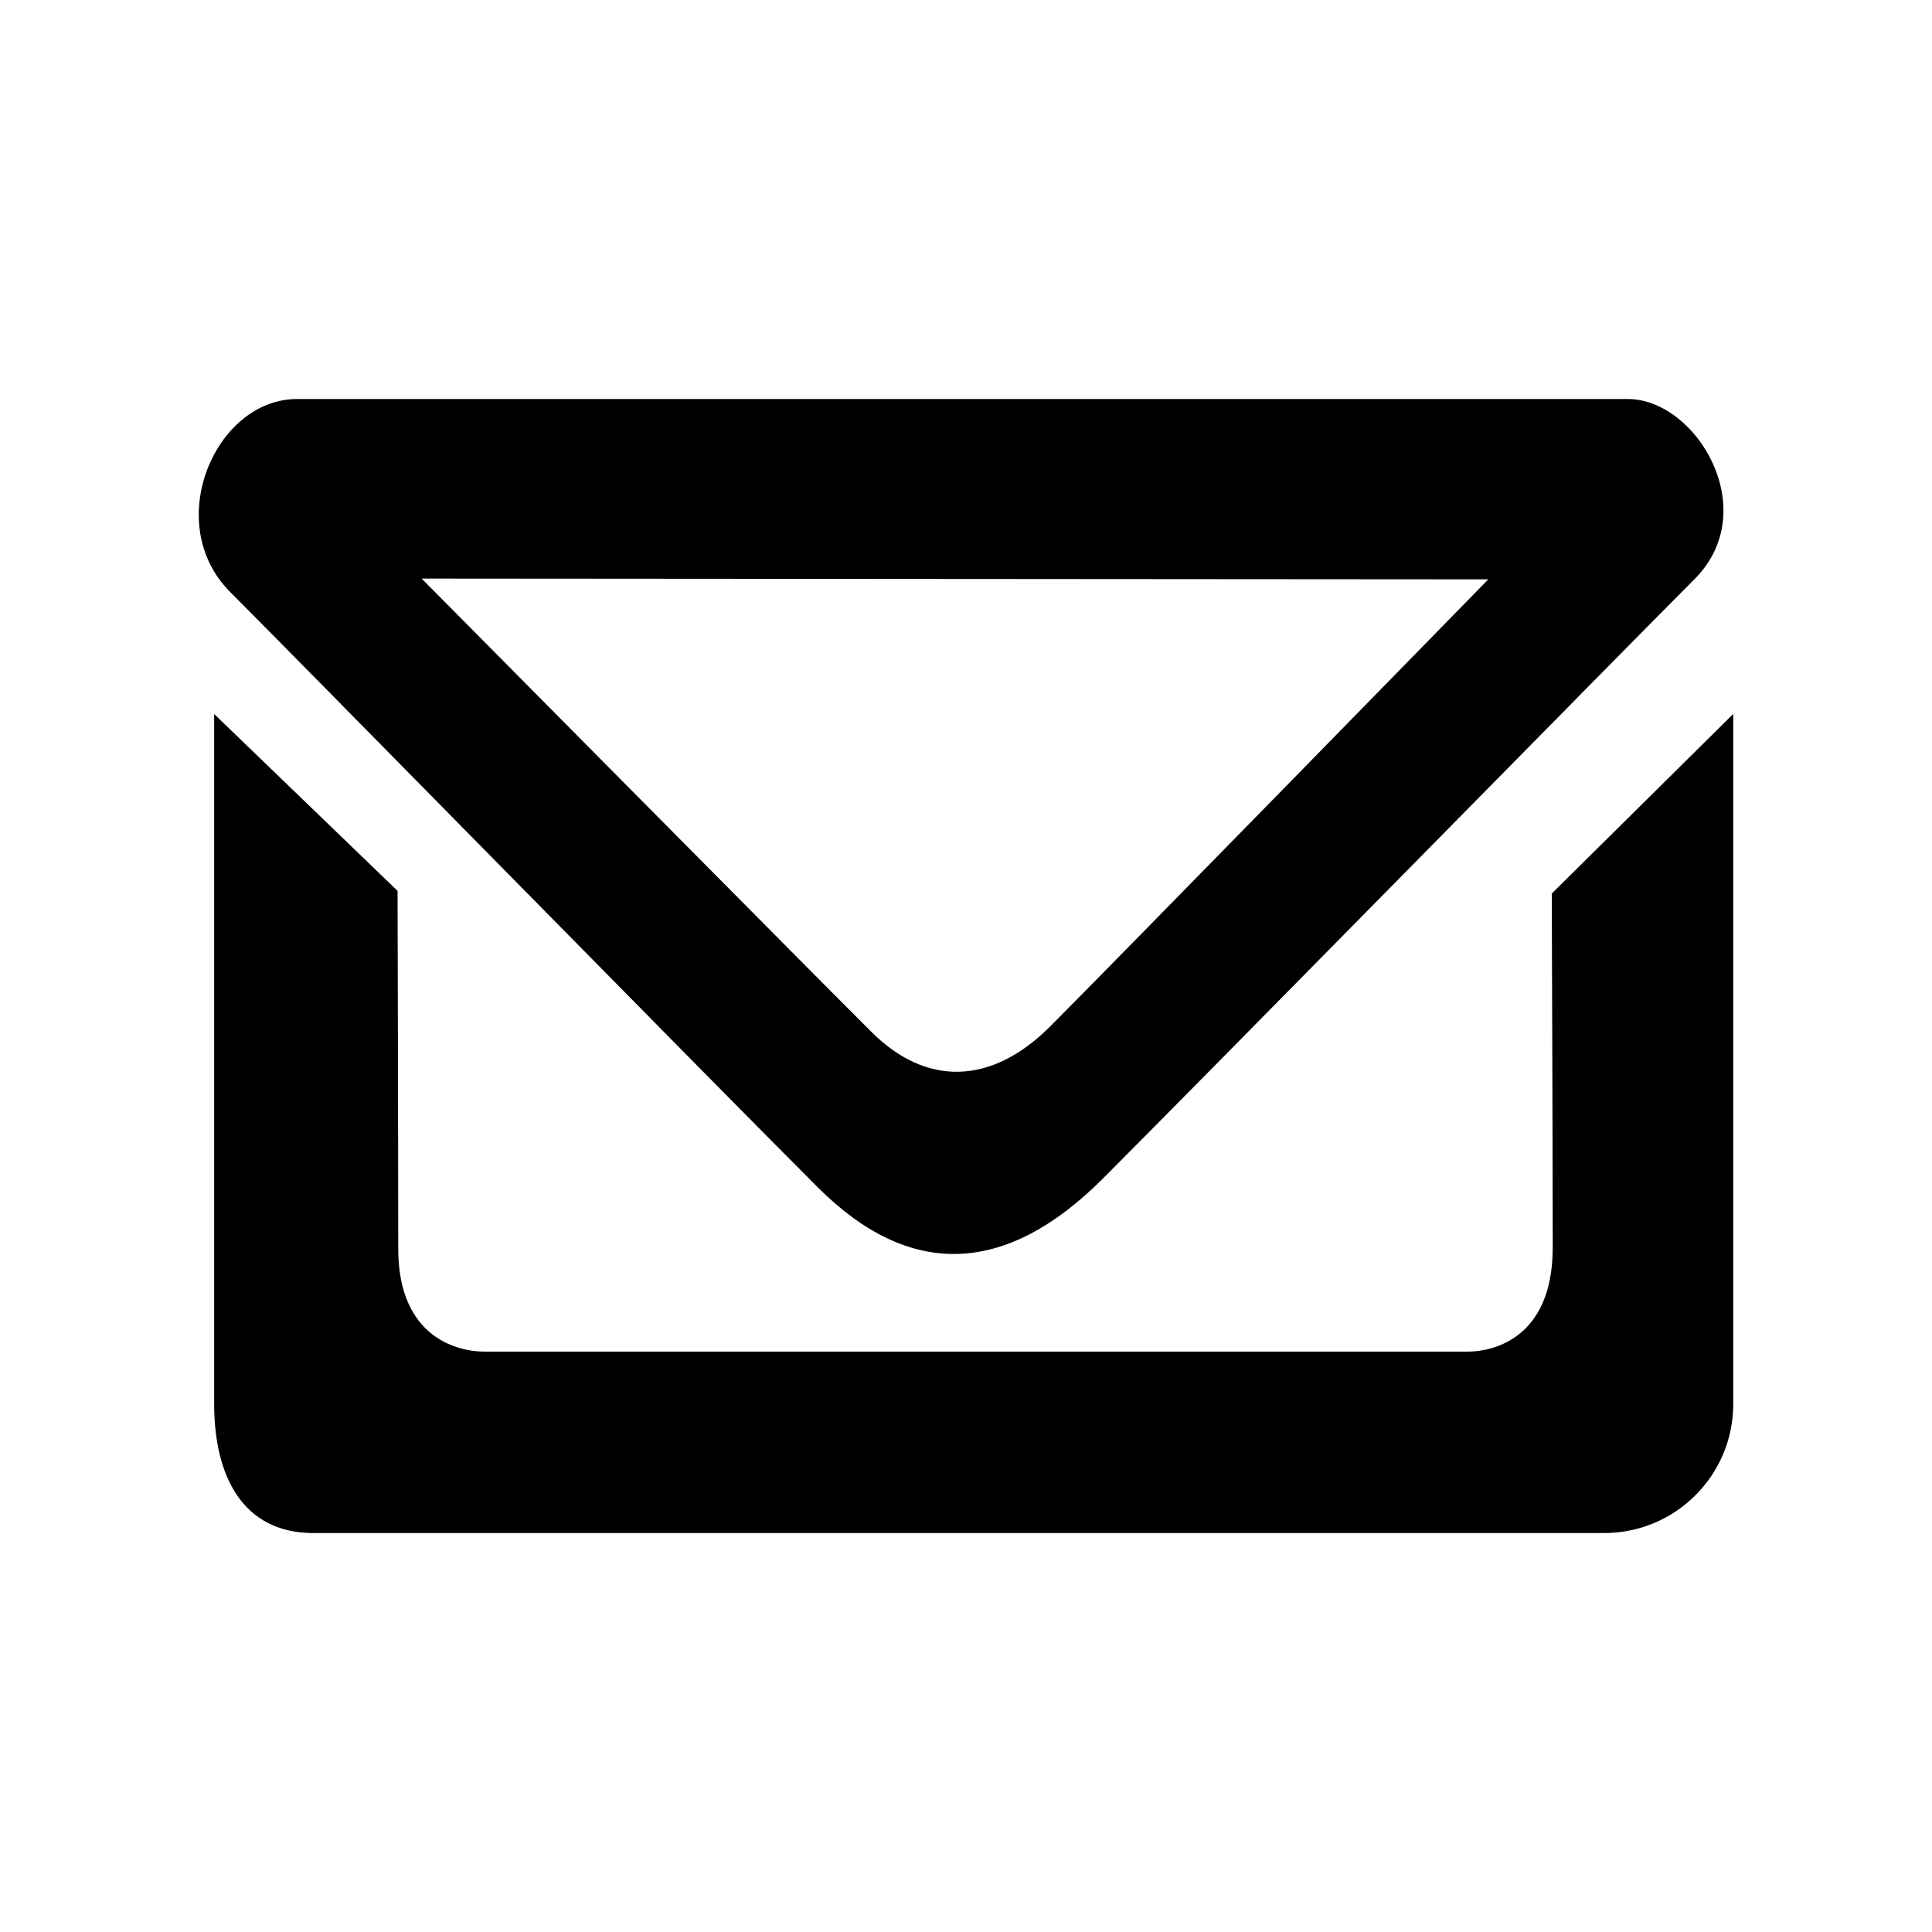 <!-- Generated by IcoMoon.io -->
<svg version="1.1" xmlns="http://www.w3.org/2000/svg" width="32" height="32" viewBox="0 0 32 32">
<title>inbox</title>
<path d="M13.542 19.663c1.531 1.533 3.123 1.462 4.725-0.142 1.604-1.604 8.659-8.788 9.799-9.928s0.035-2.984-1.104-2.984-20.689 0-22.043 0-2.245 2.058-1.105 3.198c1.14 1.14 7.911 8.040 9.728 9.856zM24.651 9.596c0 0-6.293 6.441-7.257 7.405s-2.045 1.008-2.966 0.085c-1.094-1.092-7.444-7.503-7.444-7.503l17.667 0.013zM25.702 14.8c0 0 0.016 4.295 0.016 5.863 0 1.566-1.068 1.724-1.4 1.724-3.74 0-12.393 0-16.297 0-0.41 0-1.425-0.208-1.425-1.704 0-1.782-0.011-5.927-0.011-5.927l-3.038-2.93v11.428c0 1.181 0.463 2.138 1.644 2.138h21.379c1.182 0 2.138-0.957 2.138-2.138v-11.429l-3.006 2.975z"></path>
</svg>
